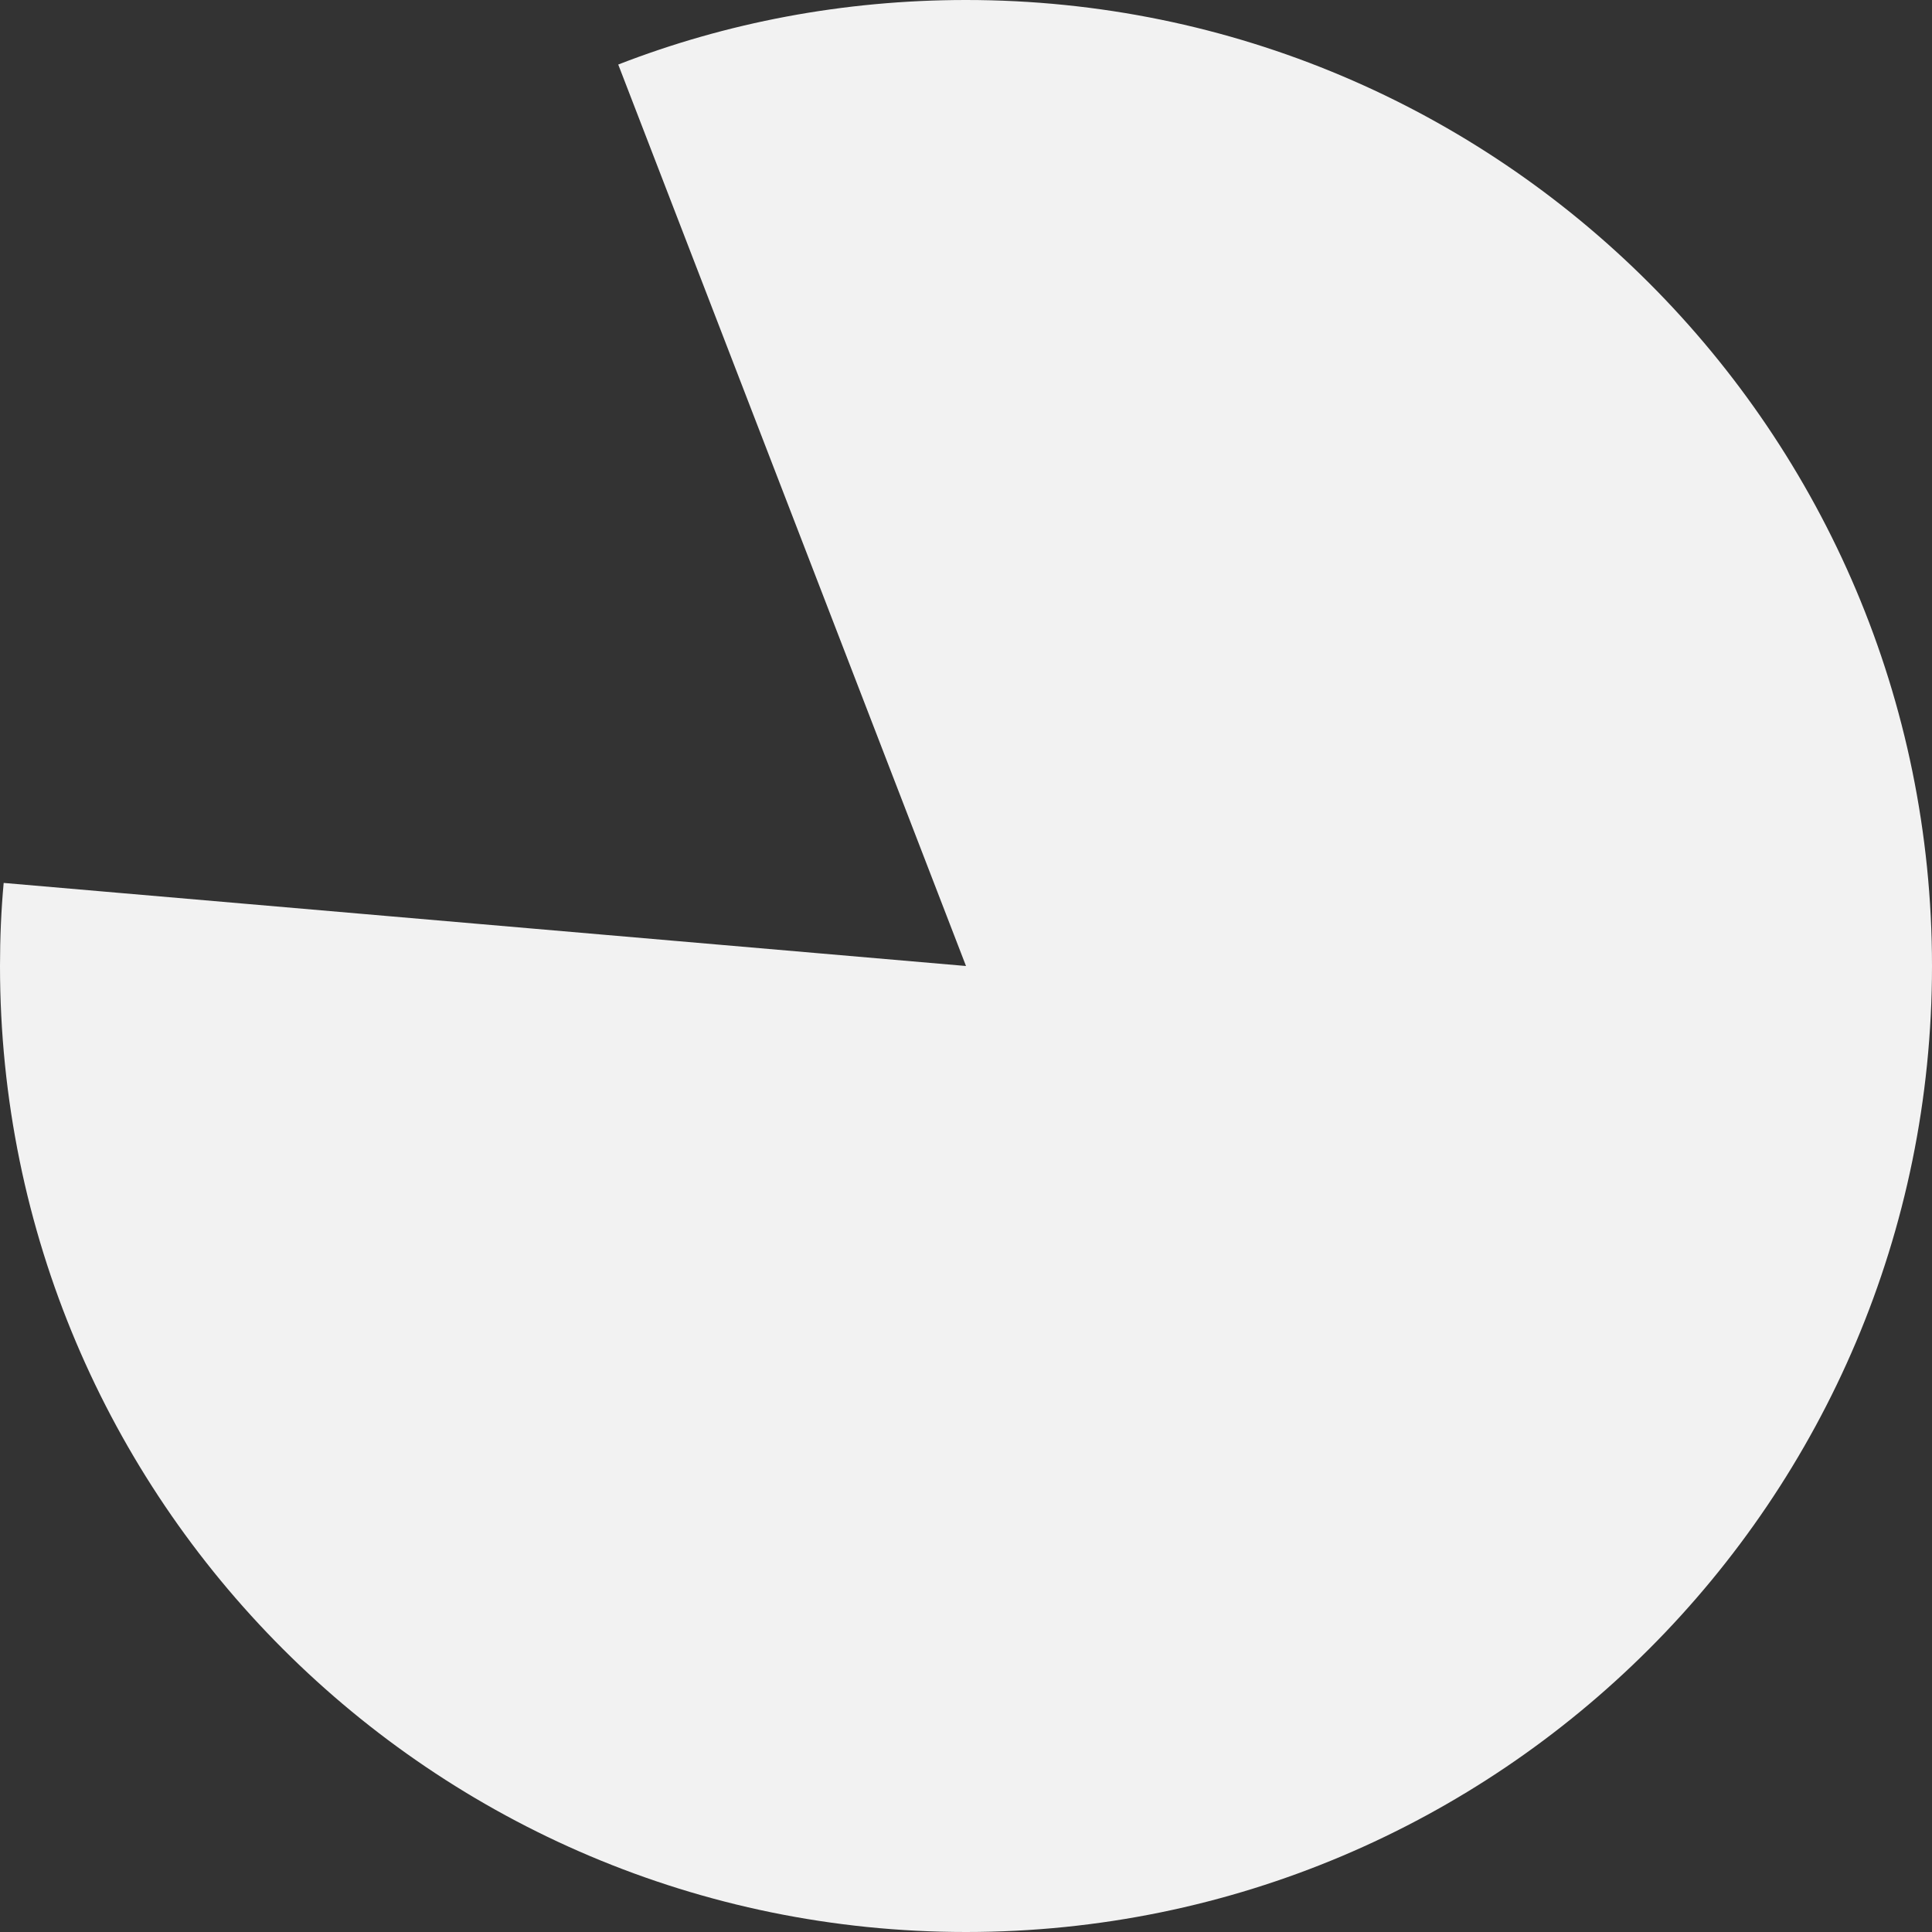 <?xml version="1.0" encoding="UTF-8"?>
<svg id="Layer_2" data-name="Layer 2" xmlns="http://www.w3.org/2000/svg" viewBox="0 0 100 100">
  <rect x="0" y="0" width="100" height="100" fill="#333333" stroke="none"/>
  <defs>
    <style>
      .cls-1 {
        fill: #f2f2f2;
      }
    </style>
  </defs>
  <g id="Layer_2-2" data-name="Layer 2">
    <path class="cls-1" d="m100,50c0,27.61-22.39,50-50,50S0,77.61,0,50c0-1.45.06-2.89.19-4.3l49.81,4.3L32,3.34c5.58-2.17,11.66-3.34,18-3.34,27.61,0,50,22.39,50,50Z"/>
  </g>
</svg>